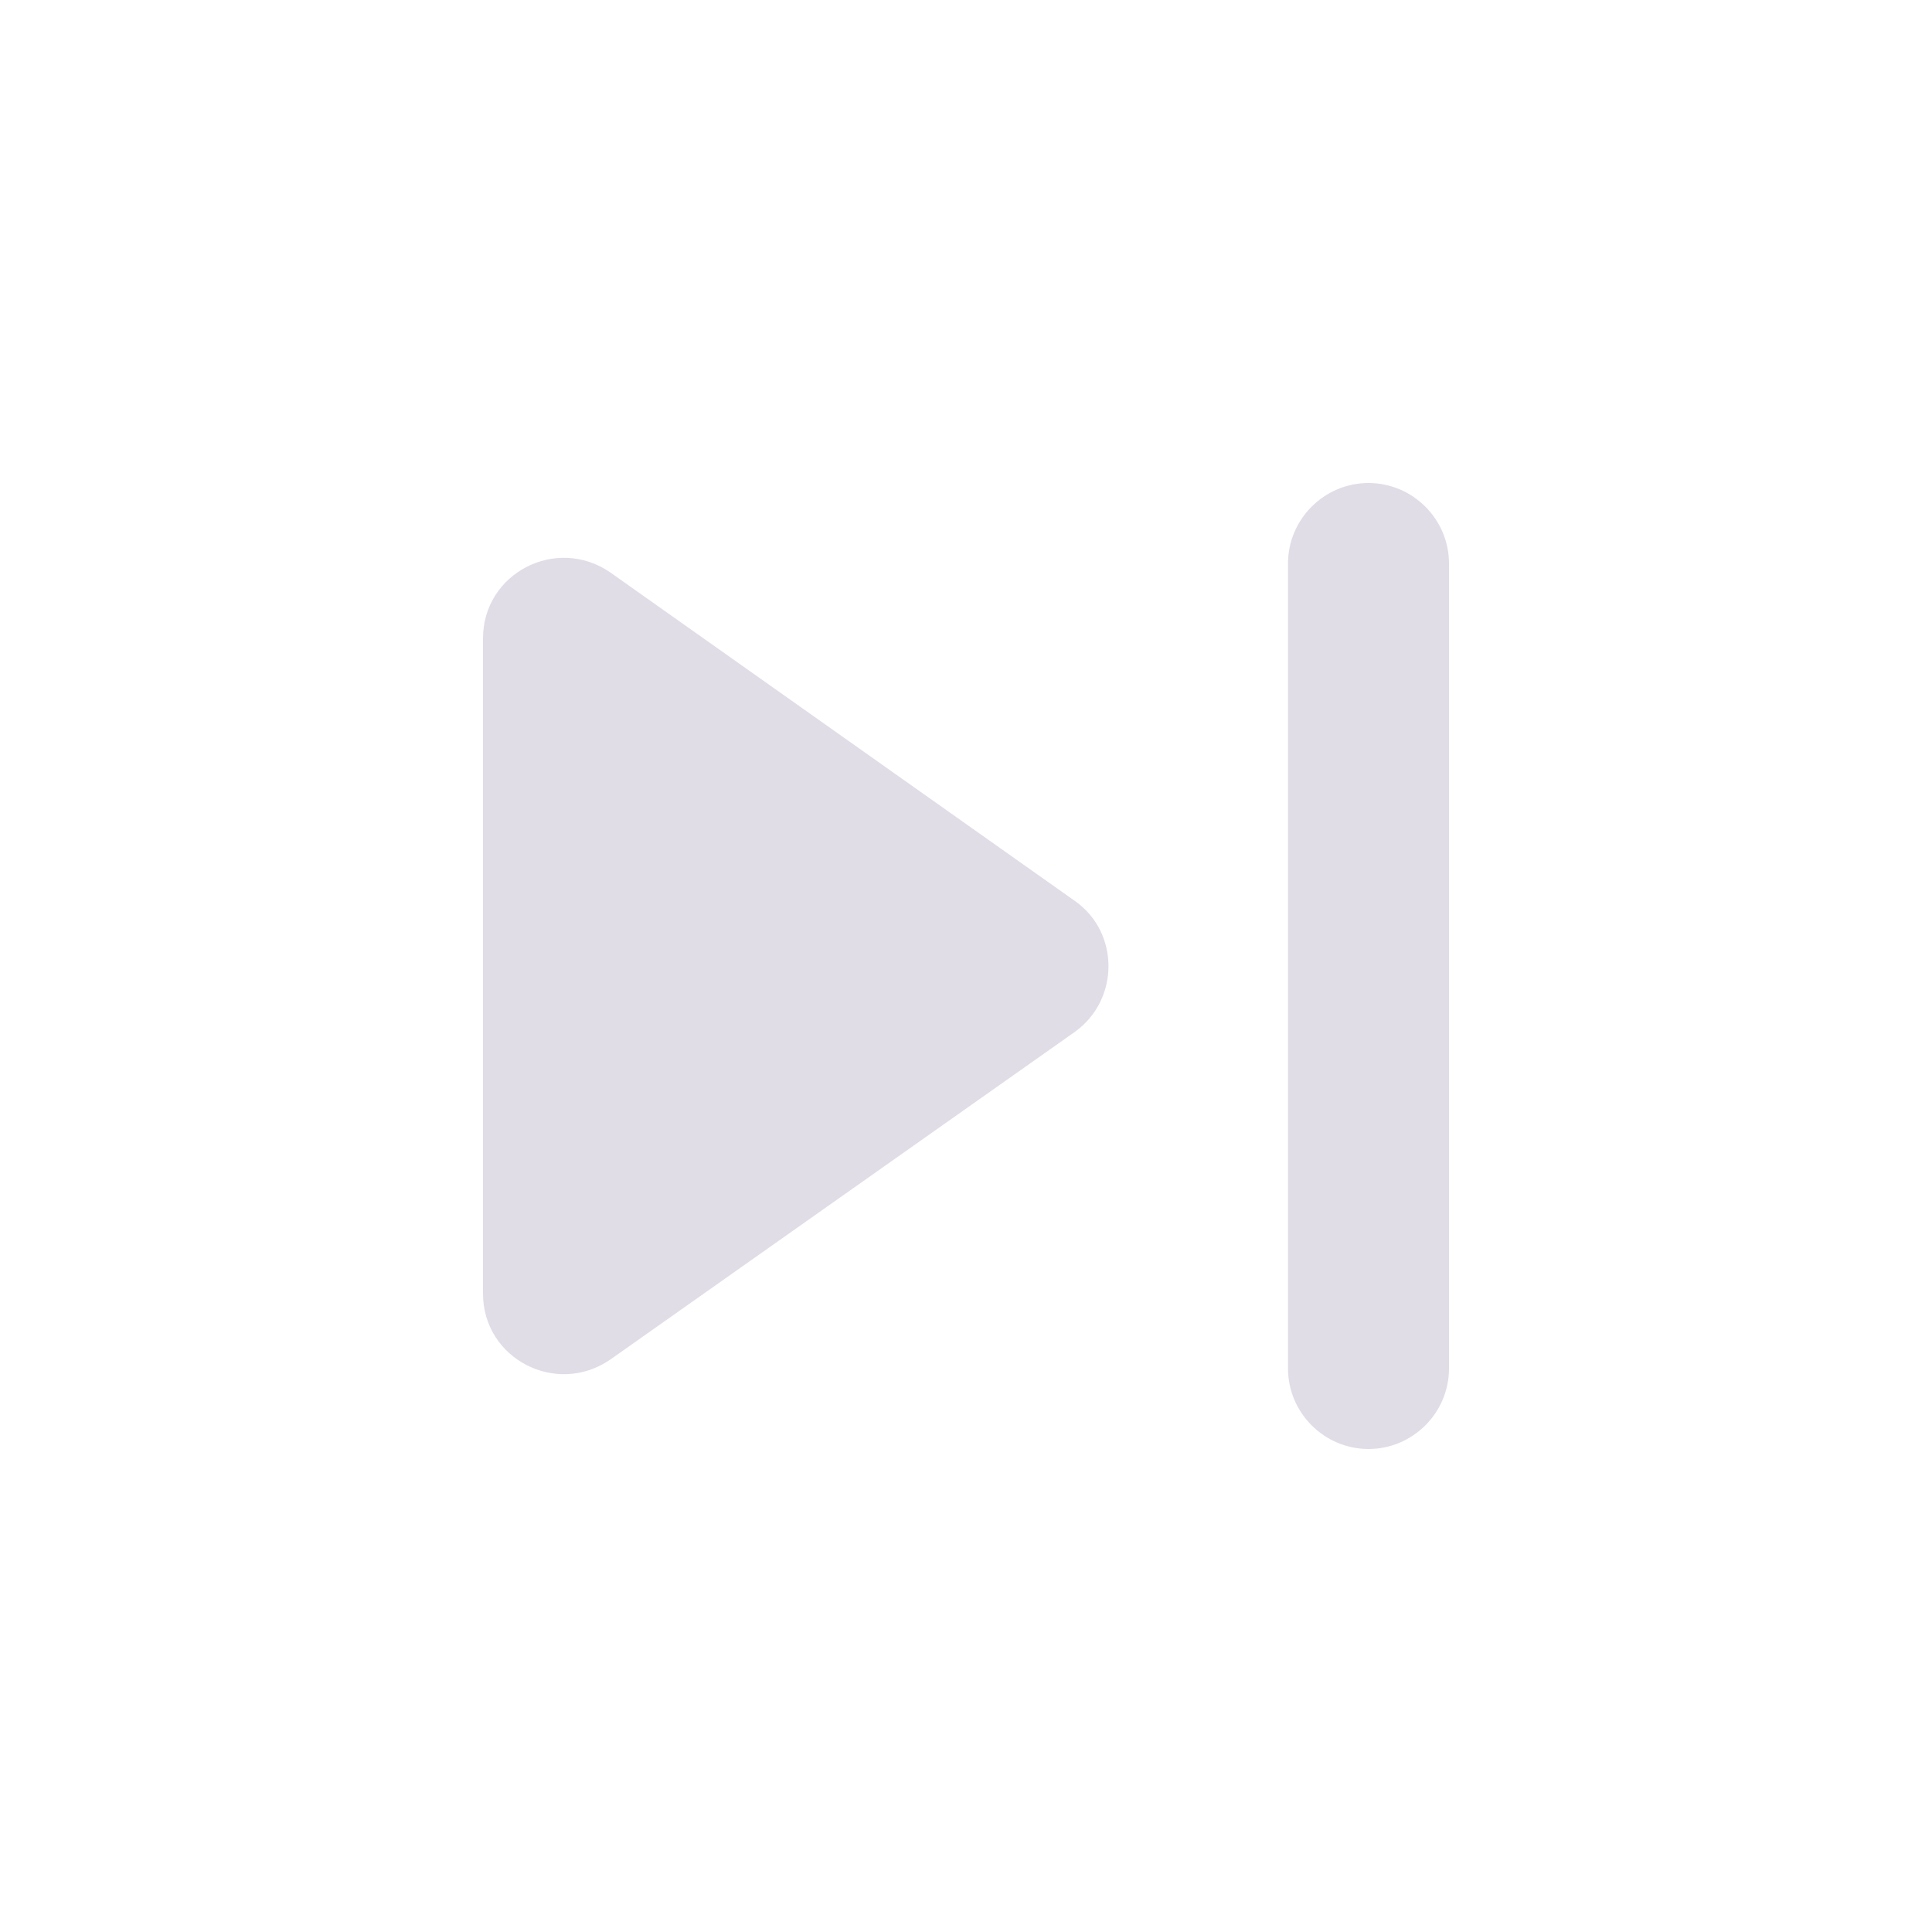 <svg width="48" height="48" viewBox="0 0 48 48" fill="none" xmlns="http://www.w3.org/2000/svg">
<path d="M15.16 33.78L26.7 25.64C27.82 24.84 27.82 23.16 26.7 22.38L15.16 14.22C13.82 13.3 12 14.24 12 15.86V32.14C12 33.76 13.82 34.7 15.16 33.78ZM32 14V34C32 35.1 32.9 36 34 36C35.1 36 36 35.1 36 34V14C36 12.9 35.1 12 34 12C32.9 12 32 12.9 32 14Z" fill="#E1DDE7"/>
</svg>
